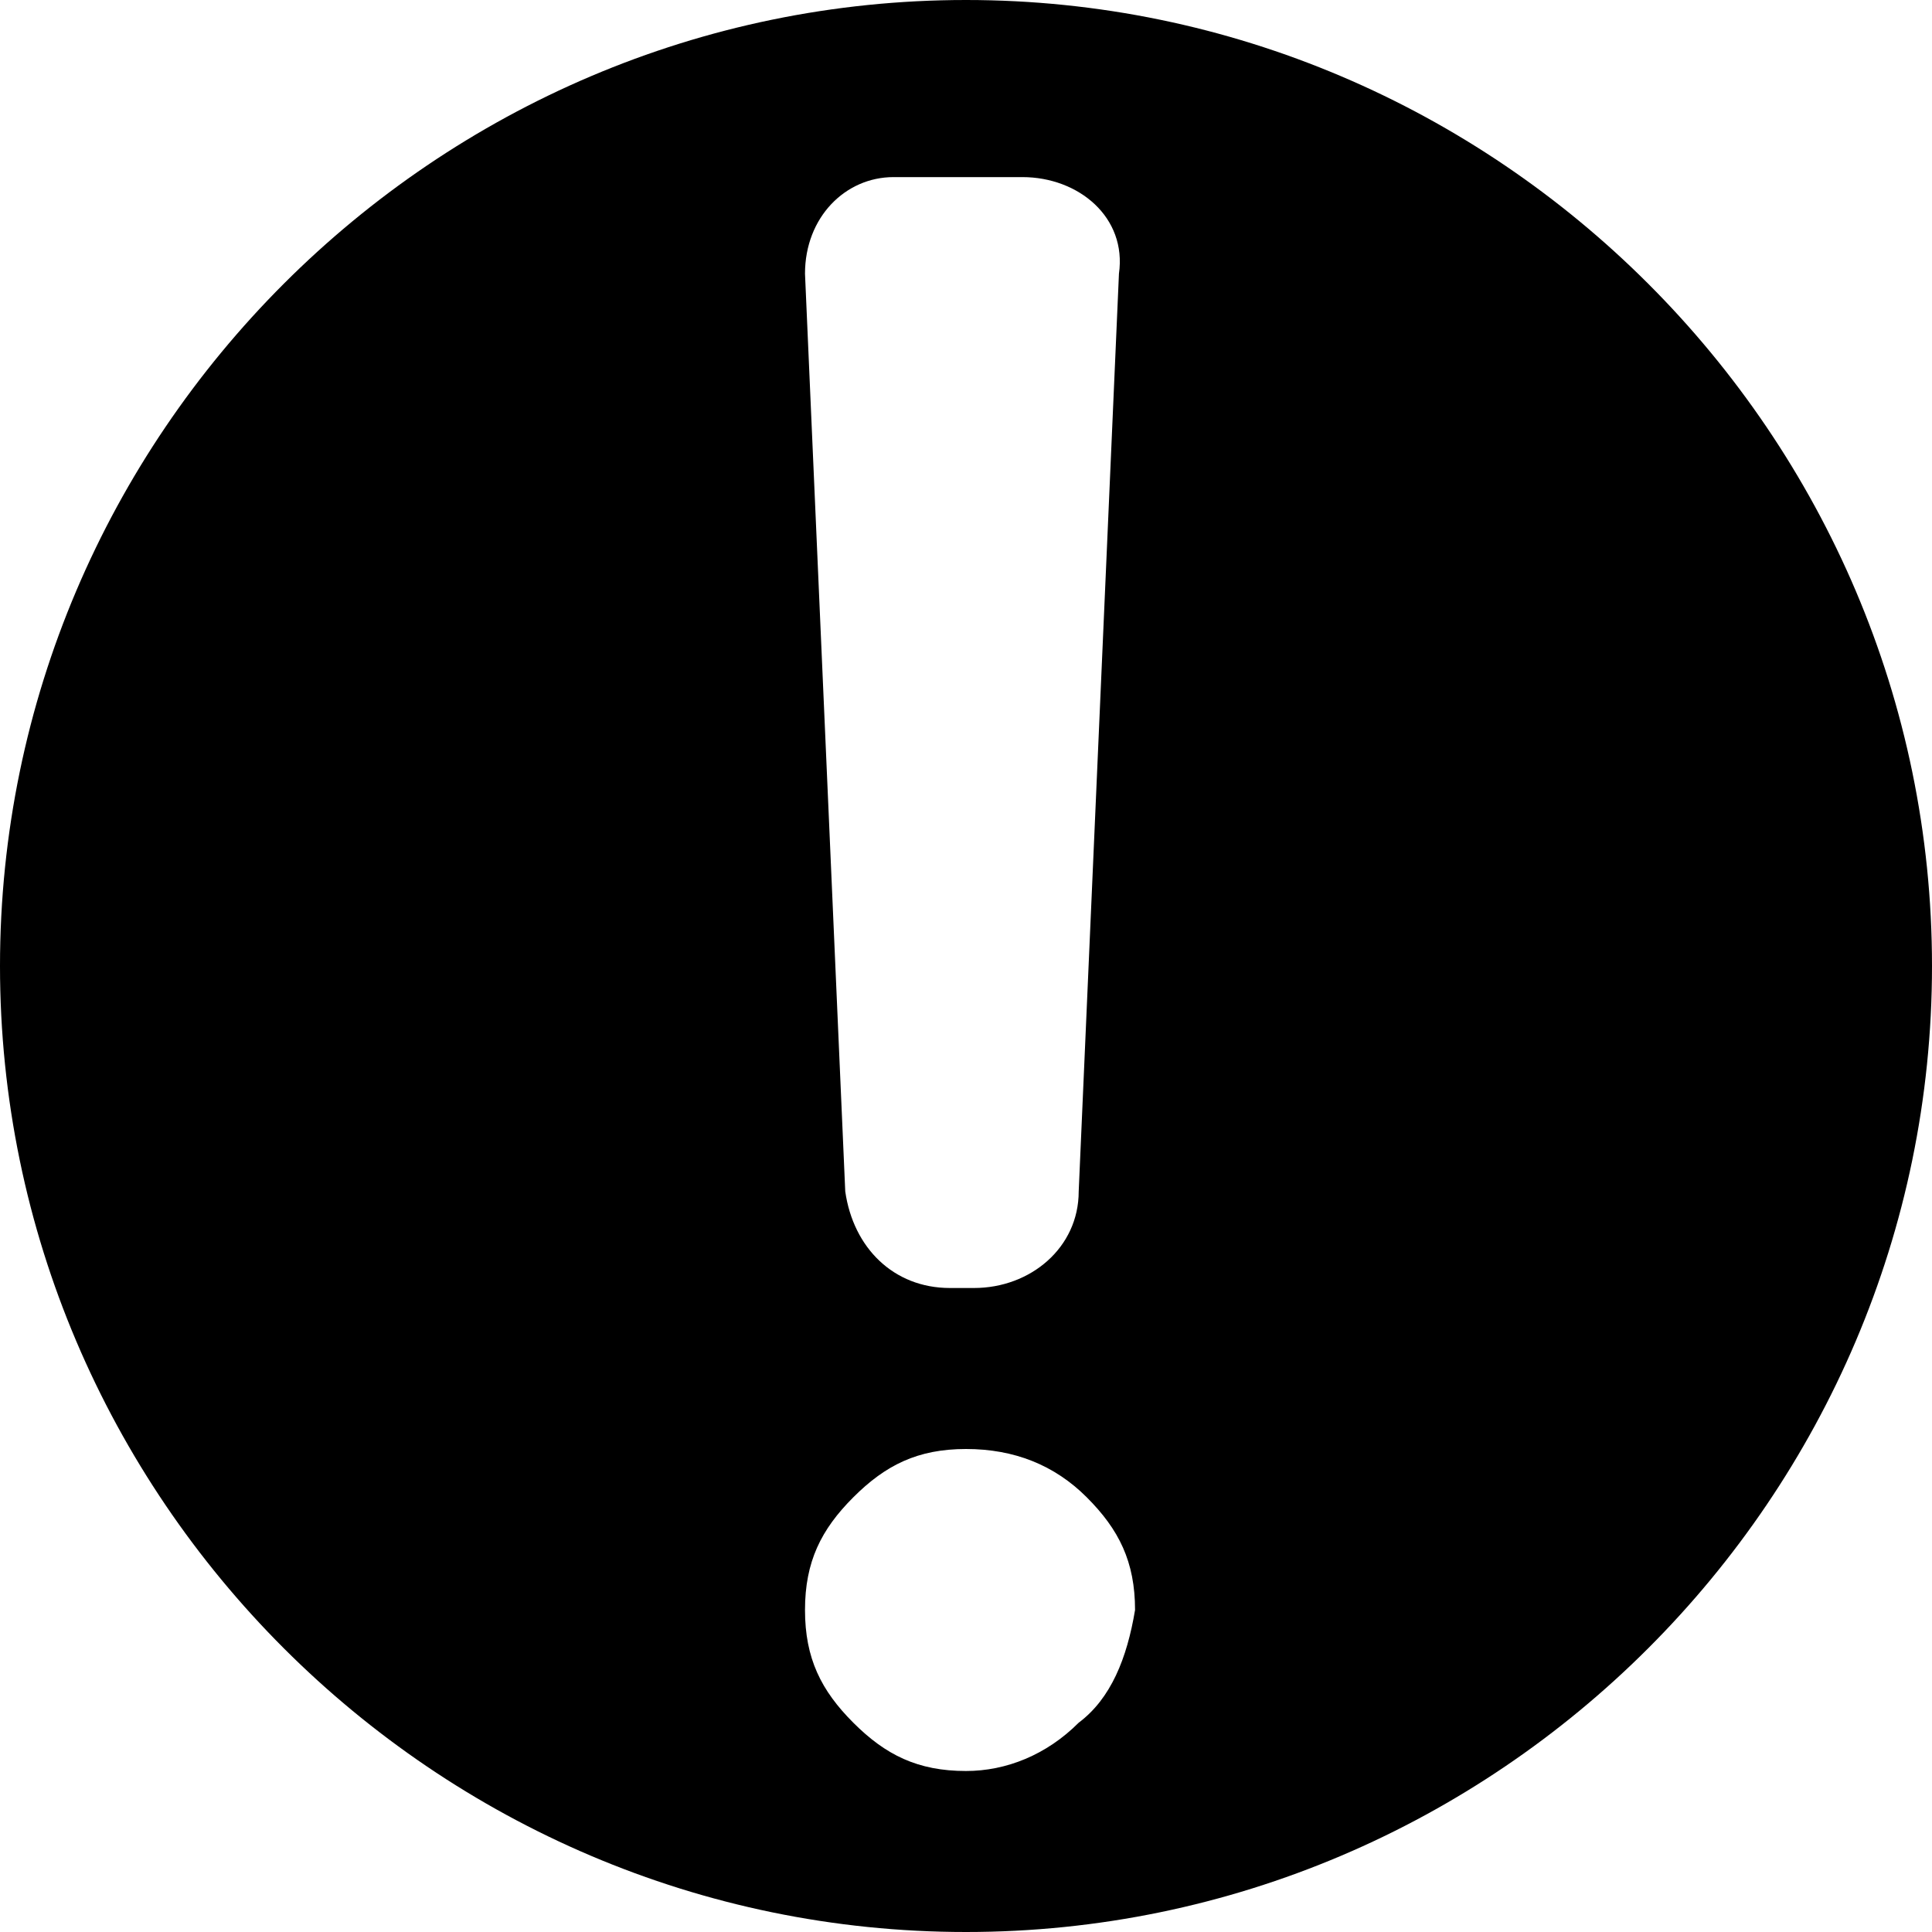<svg t="1690129223737" class="icon" viewBox="0 0 1024 1024" version="1.1" xmlns="http://www.w3.org/2000/svg" p-id="3619" width="32" height="32"><path d="M512 0C230.4 0 0 230.4 0 512s230.4 512 512 512 512-230.4 512-512S793.6 0 512 0zM593.067 145.067l-21.333 486.4c0 29.867-25.6 51.2-55.467 51.2l-12.8 0c-29.867 0-51.2-21.333-55.467-51.2L426.667 145.067c0-29.867 21.333-51.2 46.933-51.2l68.267 0C571.733 93.867 597.333 115.2 593.067 145.067zM571.733 913.067C554.667 930.133 533.333 938.667 512 938.667c-25.6 0-42.667-8.533-59.733-25.6C435.2 896 426.667 878.933 426.667 853.333c0-25.6 8.533-42.667 25.6-59.733C469.333 776.533 486.4 768 512 768c25.6 0 46.933 8.533 64 25.6 17.067 17.067 25.6 34.133 25.6 59.733C597.333 878.933 588.8 900.267 571.733 913.067z" p-id="3620"></path></svg>